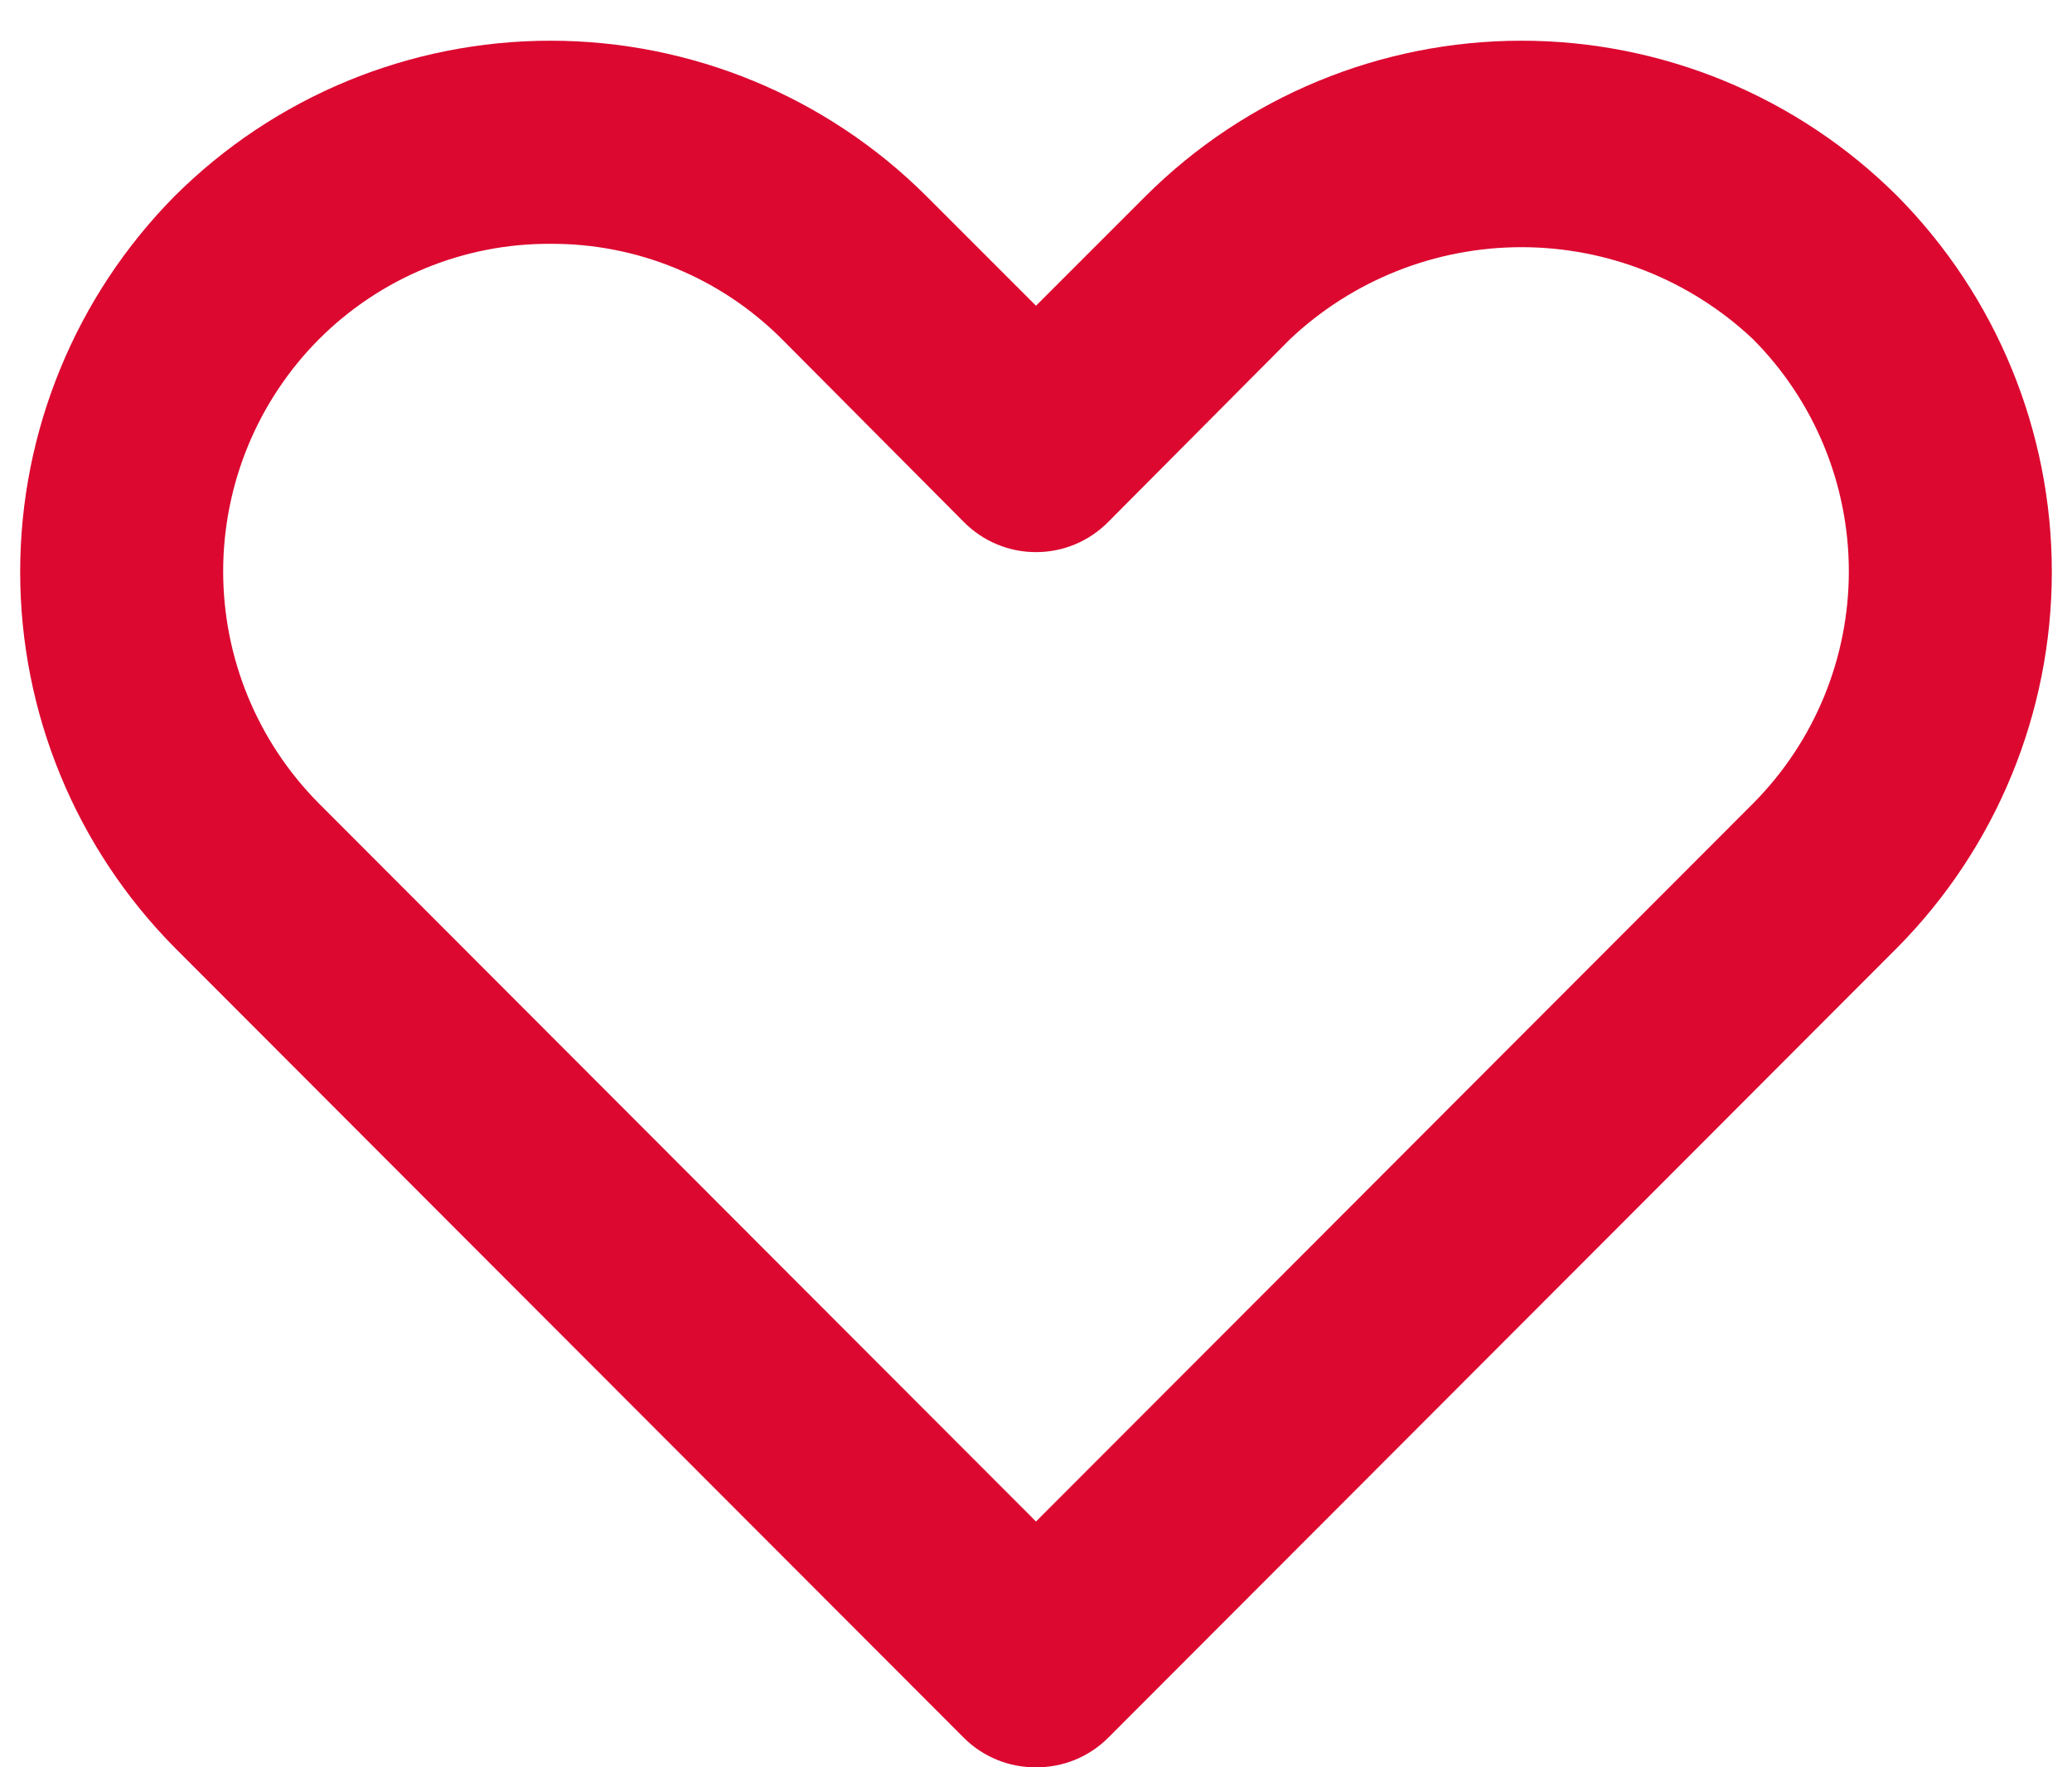 <svg width="34" height="29" viewBox="0 0 34 29" fill="none" xmlns="http://www.w3.org/2000/svg">
<path d="M17 29C16.781 29.002 16.563 28.96 16.36 28.877C16.157 28.794 15.972 28.672 15.817 28.517L2.867 15.55C1.242 13.909 0.331 11.693 0.331 9.384C0.331 7.075 1.242 4.859 2.867 3.217C4.504 1.585 6.721 0.668 9.033 0.668C11.345 0.668 13.563 1.585 15.2 3.217L17 5.017L18.8 3.217C20.437 1.585 22.655 0.668 24.967 0.668C27.279 0.668 29.496 1.585 31.133 3.217C32.758 4.859 33.669 7.075 33.669 9.384C33.669 11.693 32.758 13.909 31.133 15.55L18.183 28.517C18.027 28.672 17.843 28.794 17.64 28.877C17.437 28.96 17.219 29.002 17 29ZM9.033 4.001C8.328 3.997 7.629 4.134 6.976 4.403C6.324 4.672 5.732 5.068 5.233 5.567C4.227 6.579 3.662 7.948 3.662 9.376C3.662 10.803 4.227 12.172 5.233 13.184L17 24.967L28.767 13.184C29.773 12.172 30.338 10.803 30.338 9.376C30.338 7.948 29.773 6.579 28.767 5.567C27.739 4.597 26.38 4.056 24.967 4.056C23.553 4.056 22.194 4.597 21.167 5.567L18.183 8.567C18.028 8.723 17.844 8.847 17.641 8.932C17.438 9.017 17.22 9.06 17 9.06C16.78 9.06 16.562 9.017 16.359 8.932C16.156 8.847 15.972 8.723 15.817 8.567L12.833 5.567C12.335 5.068 11.743 4.672 11.09 4.403C10.438 4.134 9.739 3.997 9.033 4.001Z" fill="#DC0830"/>
</svg>
